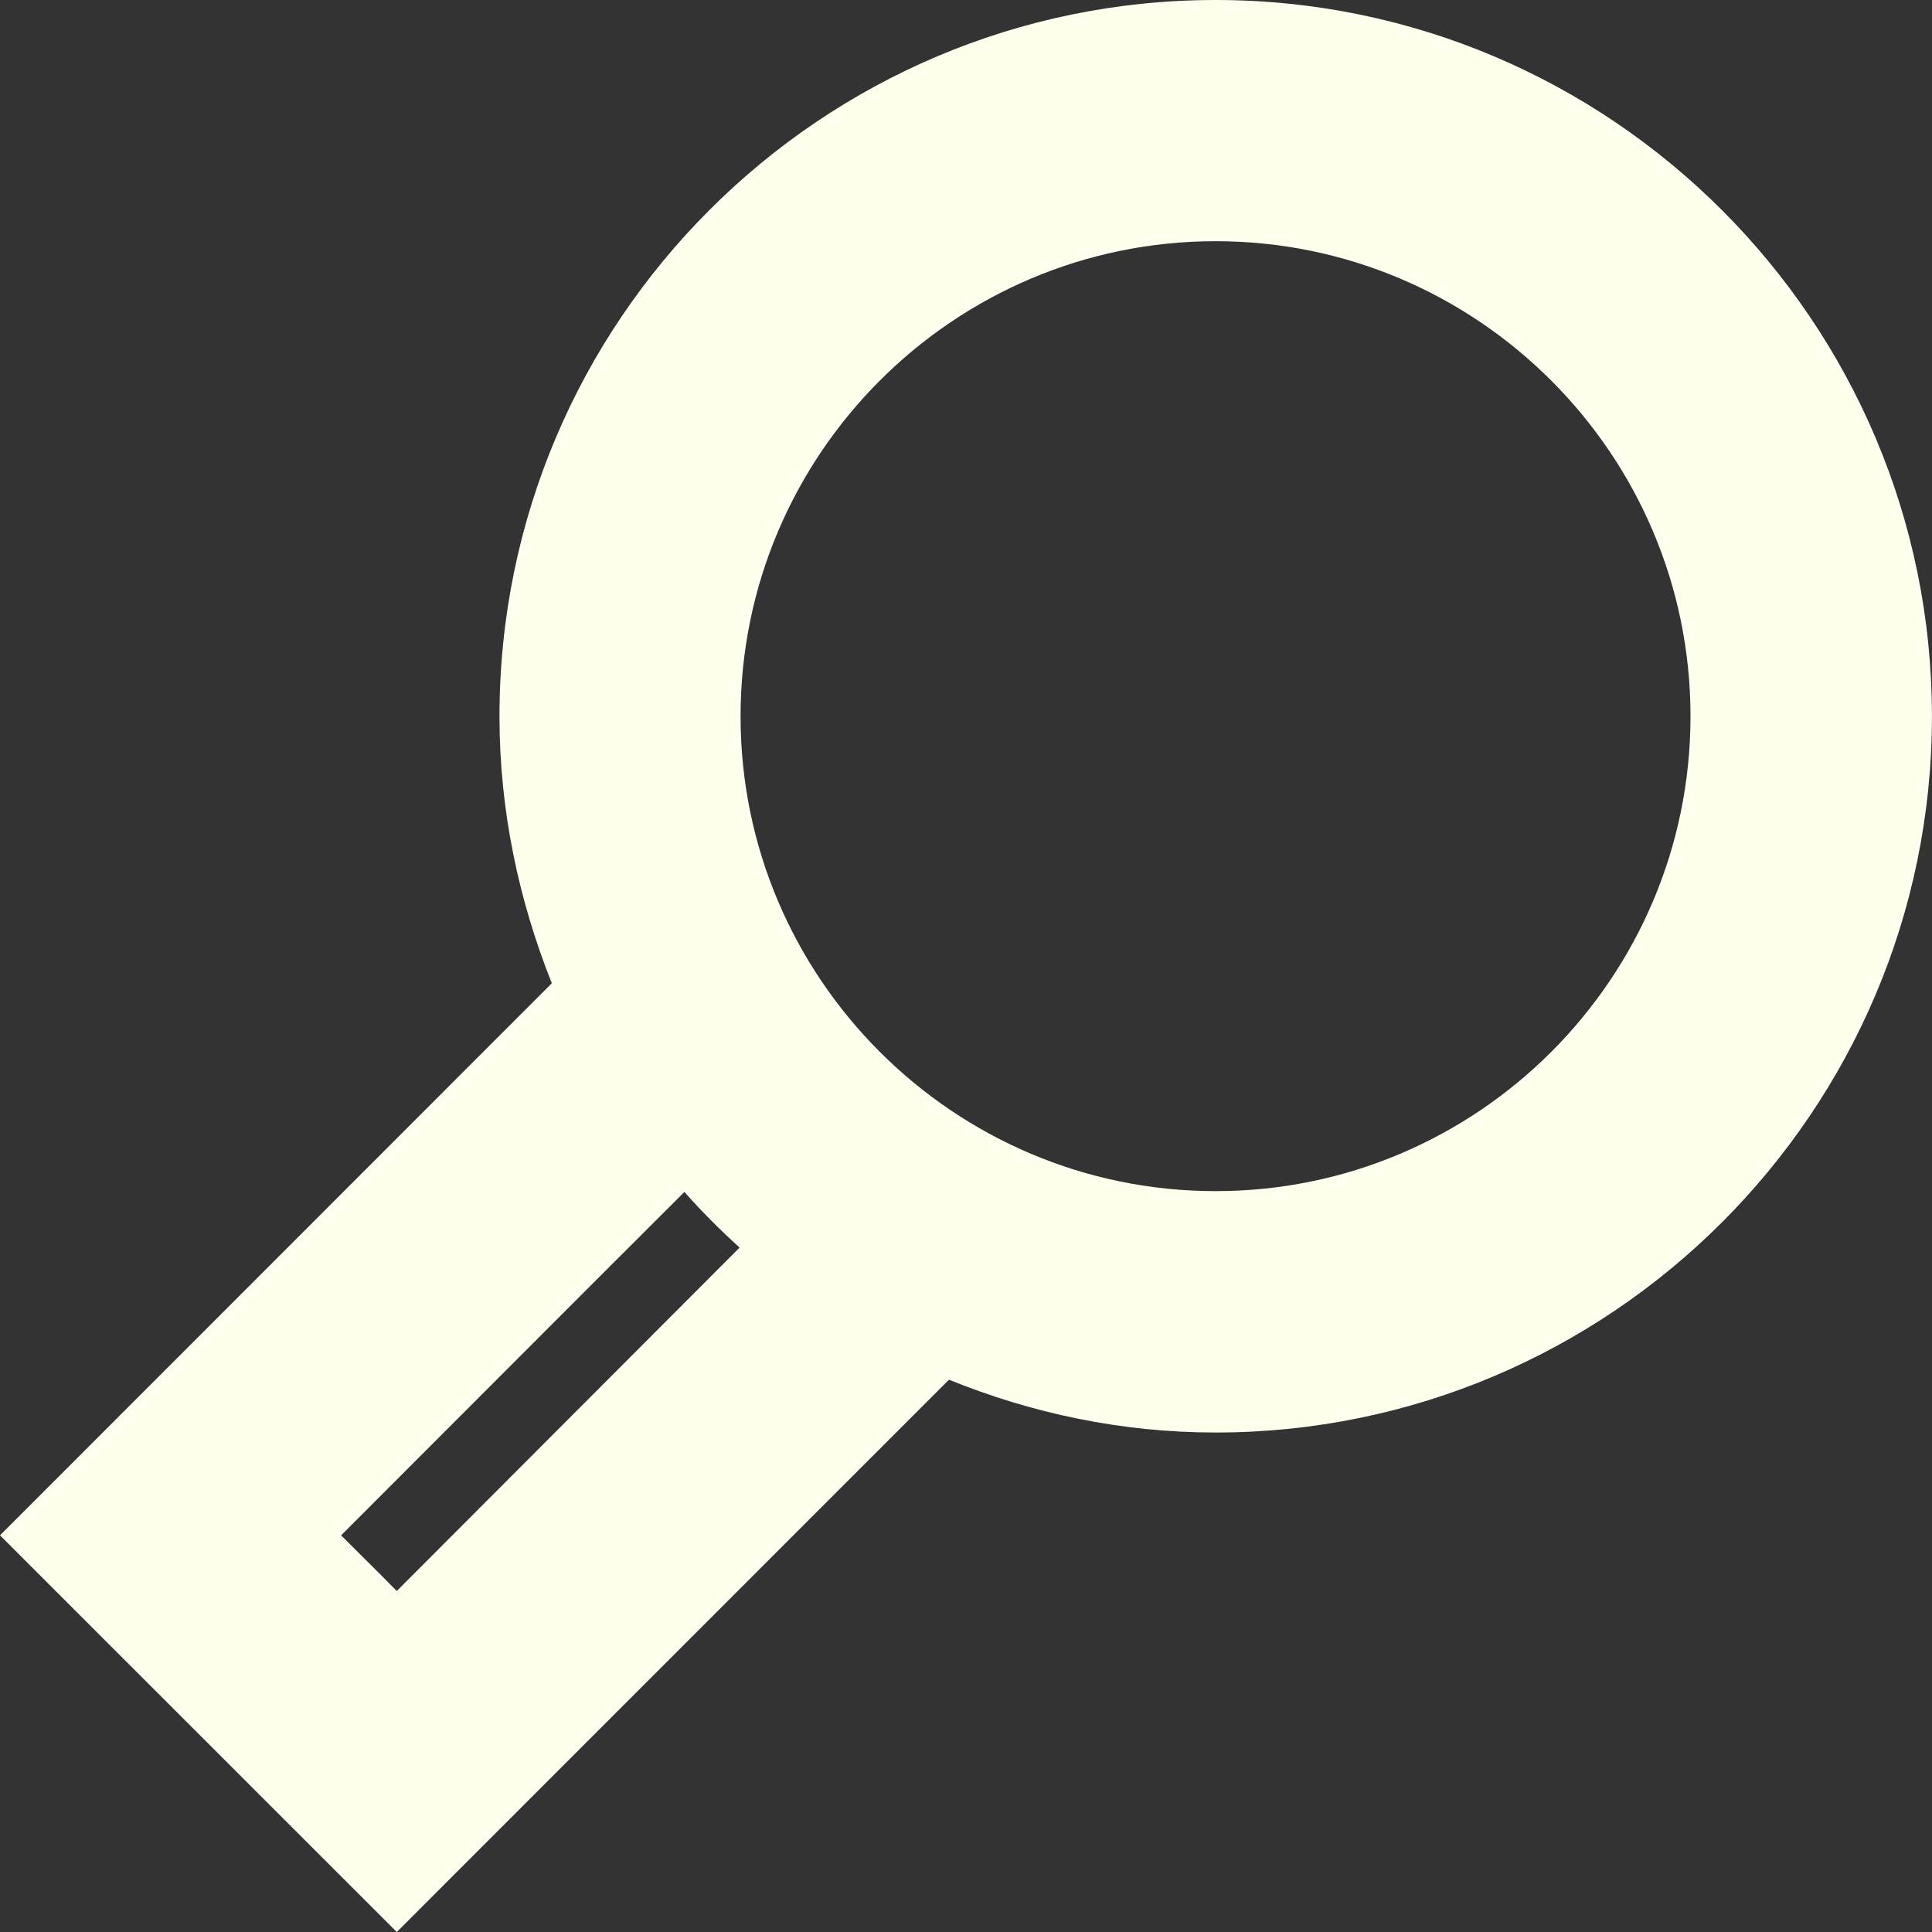 <?xml version="1.0" encoding="iso-8859-1"?>
<!DOCTYPE svg PUBLIC "-//W3C//DTD SVG 1.1//EN" "http://www.w3.org/Graphics/SVG/1.1/DTD/svg11.dtd">
<svg version="1.1" id="Layer_1" xmlns="http://www.w3.org/2000/svg" xmlns:xlink="http://www.w3.org/1999/xlink" x="0px" y="0px"
	 width="32px" height="32px" viewBox="0 0 32 32" style="enable-background:new 0 0 32 32;" xml:space="preserve">
<rect x="0" y="0" width="32" height="32" fill="#333333" stroke="none"/>
<path style="fill:#ffe;" d="M20.135,0C13.594,0,8.273,5.32,8.273,11.864c0,1.565,0.32,3.05,0.867,4.422L0,25.43L6.572,32
	l9.146-9.148c1.367,0.555,2.854,0.875,4.416,0.875c6.537,0,11.865-5.32,11.865-11.862C32,5.32,26.672,0,20.135,0z M6.572,26.352
	c-0.432-0.438-0.494-0.492-0.922-0.922c1.271-1.269,3.828-3.836,5.686-5.688c0.289,0.328,0.596,0.633,0.914,0.922
	C10.4,22.516,7.844,25.078,6.572,26.352z M20.135,19.729c-4.338,0-7.869-3.526-7.869-7.865c0-4.338,3.531-7.869,7.869-7.869
	c4.334,0,7.865,3.531,7.865,7.869C28,16.203,24.469,19.729,20.135,19.729z"/>
</svg>
